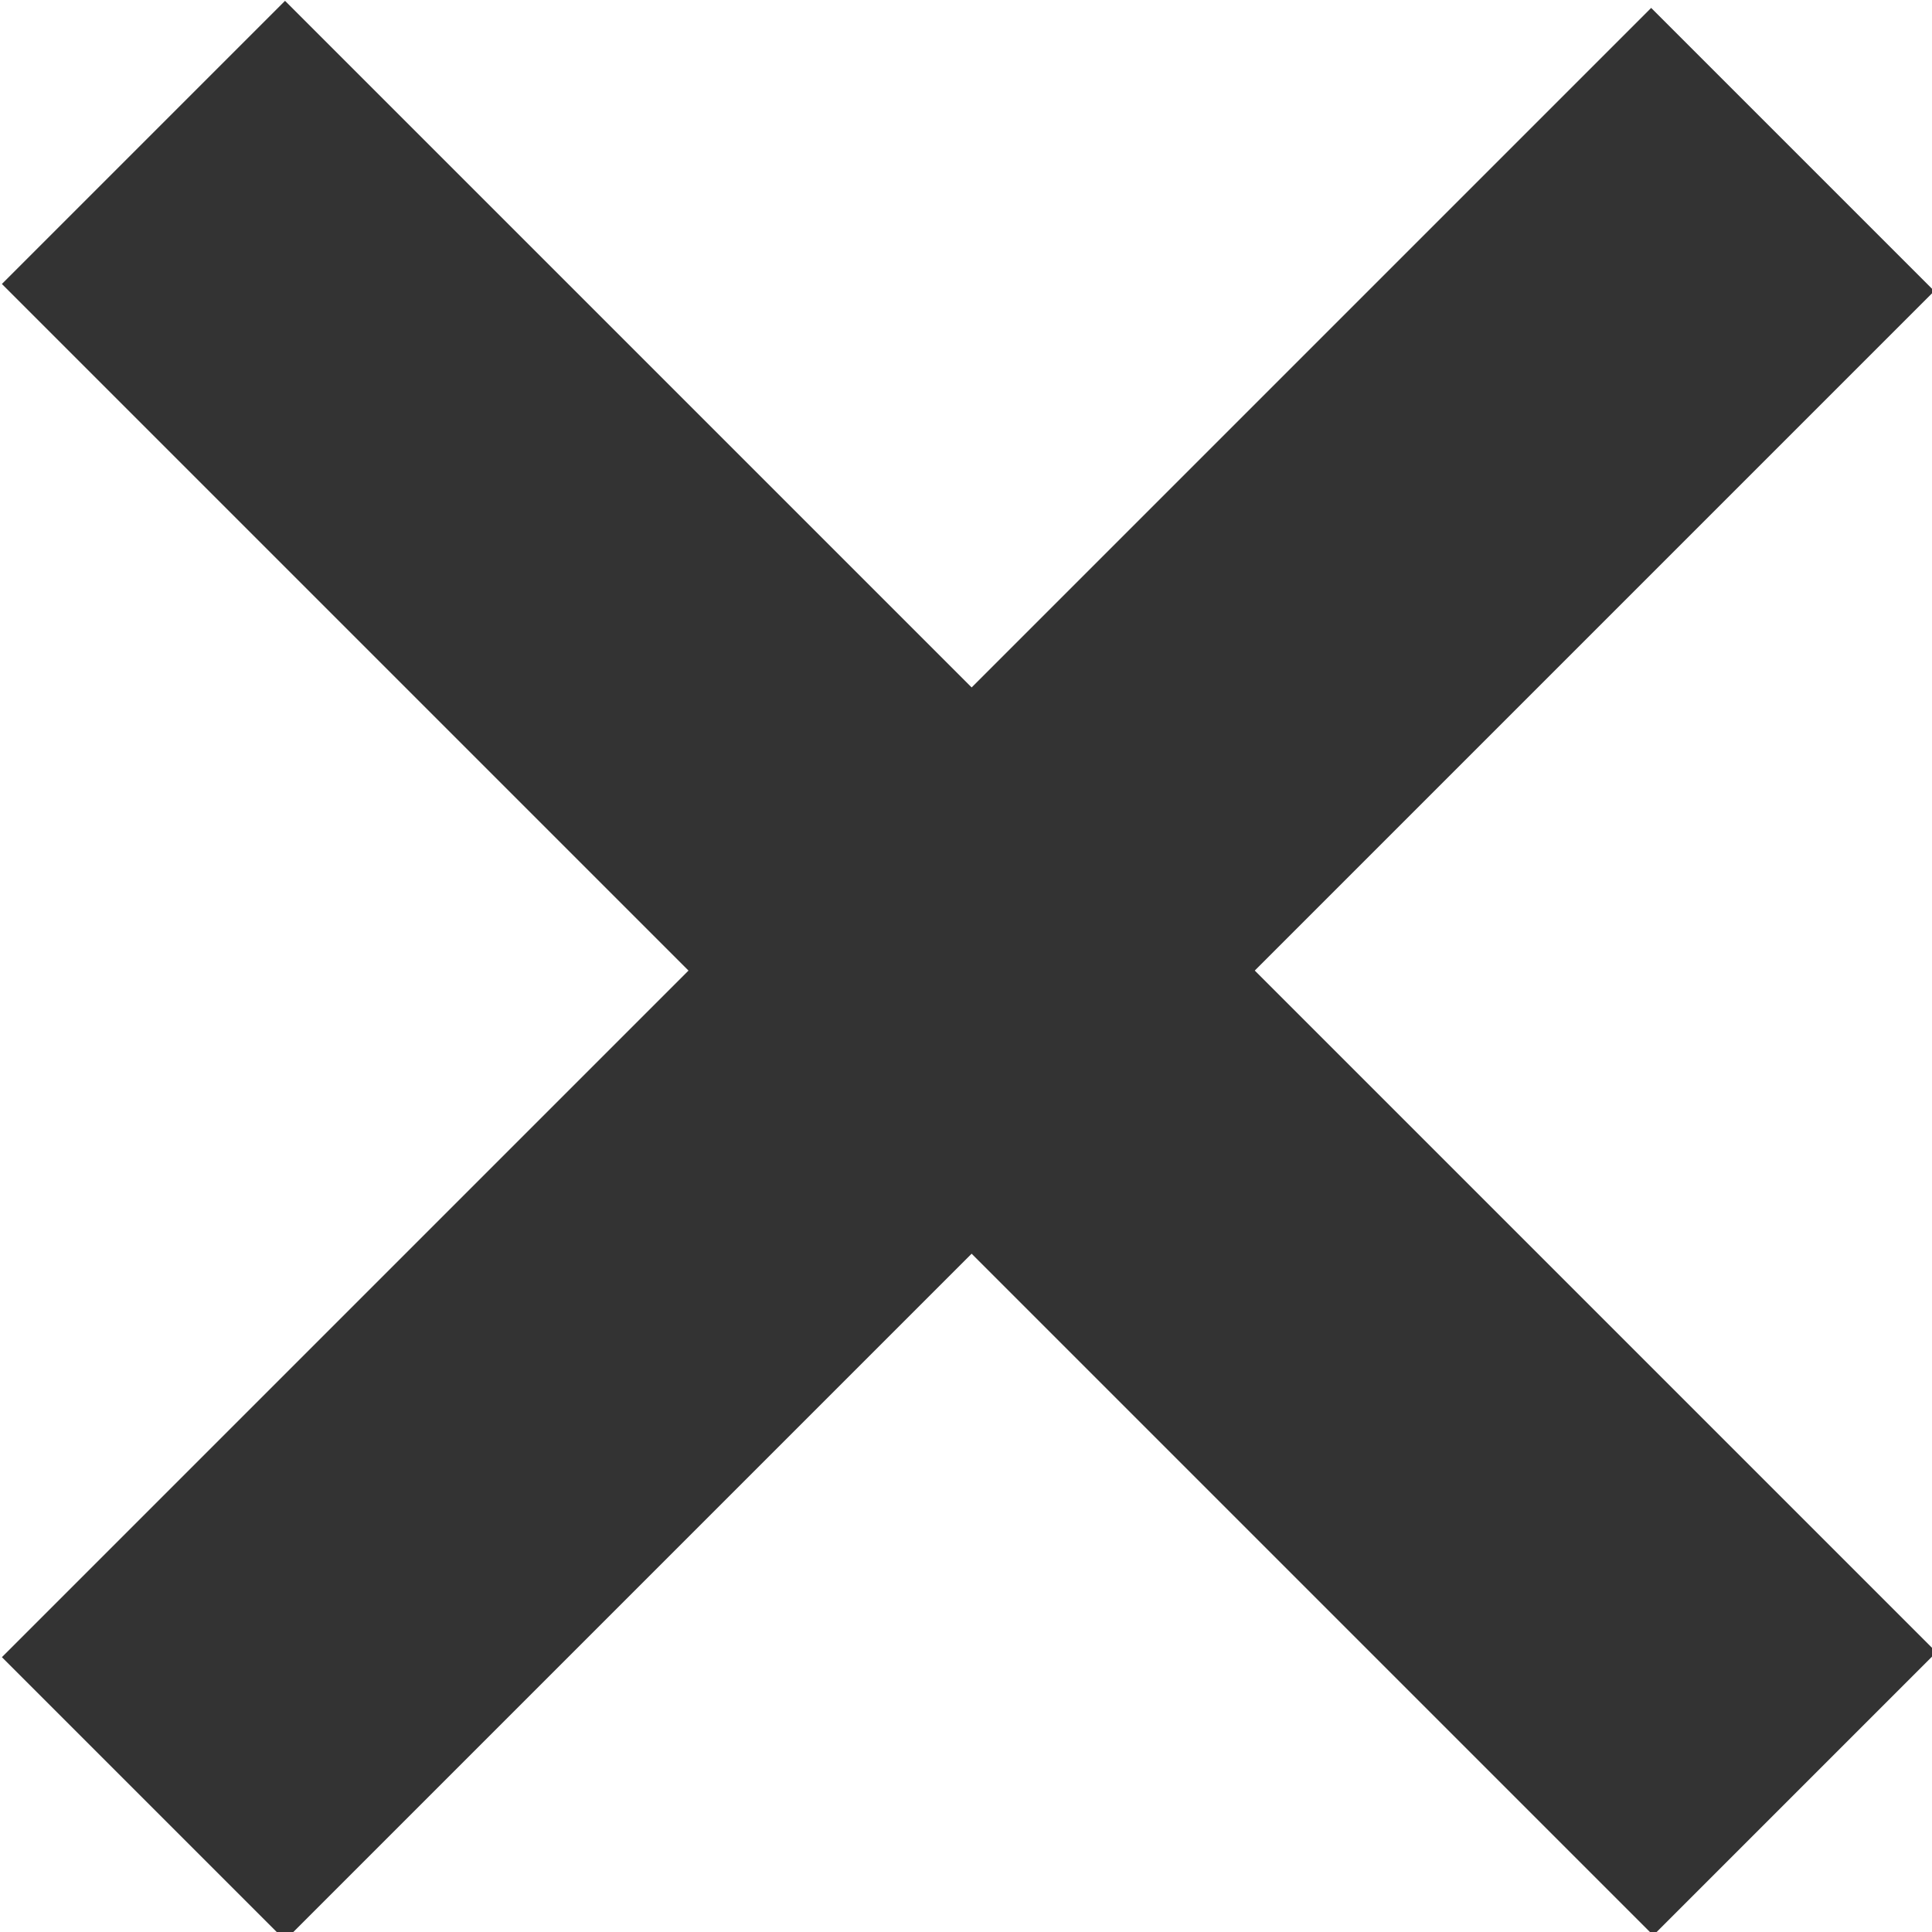 <svg id="Layer_1" data-name="Layer 1" xmlns="http://www.w3.org/2000/svg" viewBox="0 0 19.3 19.3"><defs><style>.cls-1{fill:#333;}</style></defs><rect class="cls-1" x="564.4" y="99.6" width="4" height="23.33" transform="translate(-469.5 331.5) rotate(-45)"/><rect class="cls-1" x="554.7" y="109.3" width="23.3" height="4" transform="translate(-469.5 331.5) rotate(-45)"/></svg>